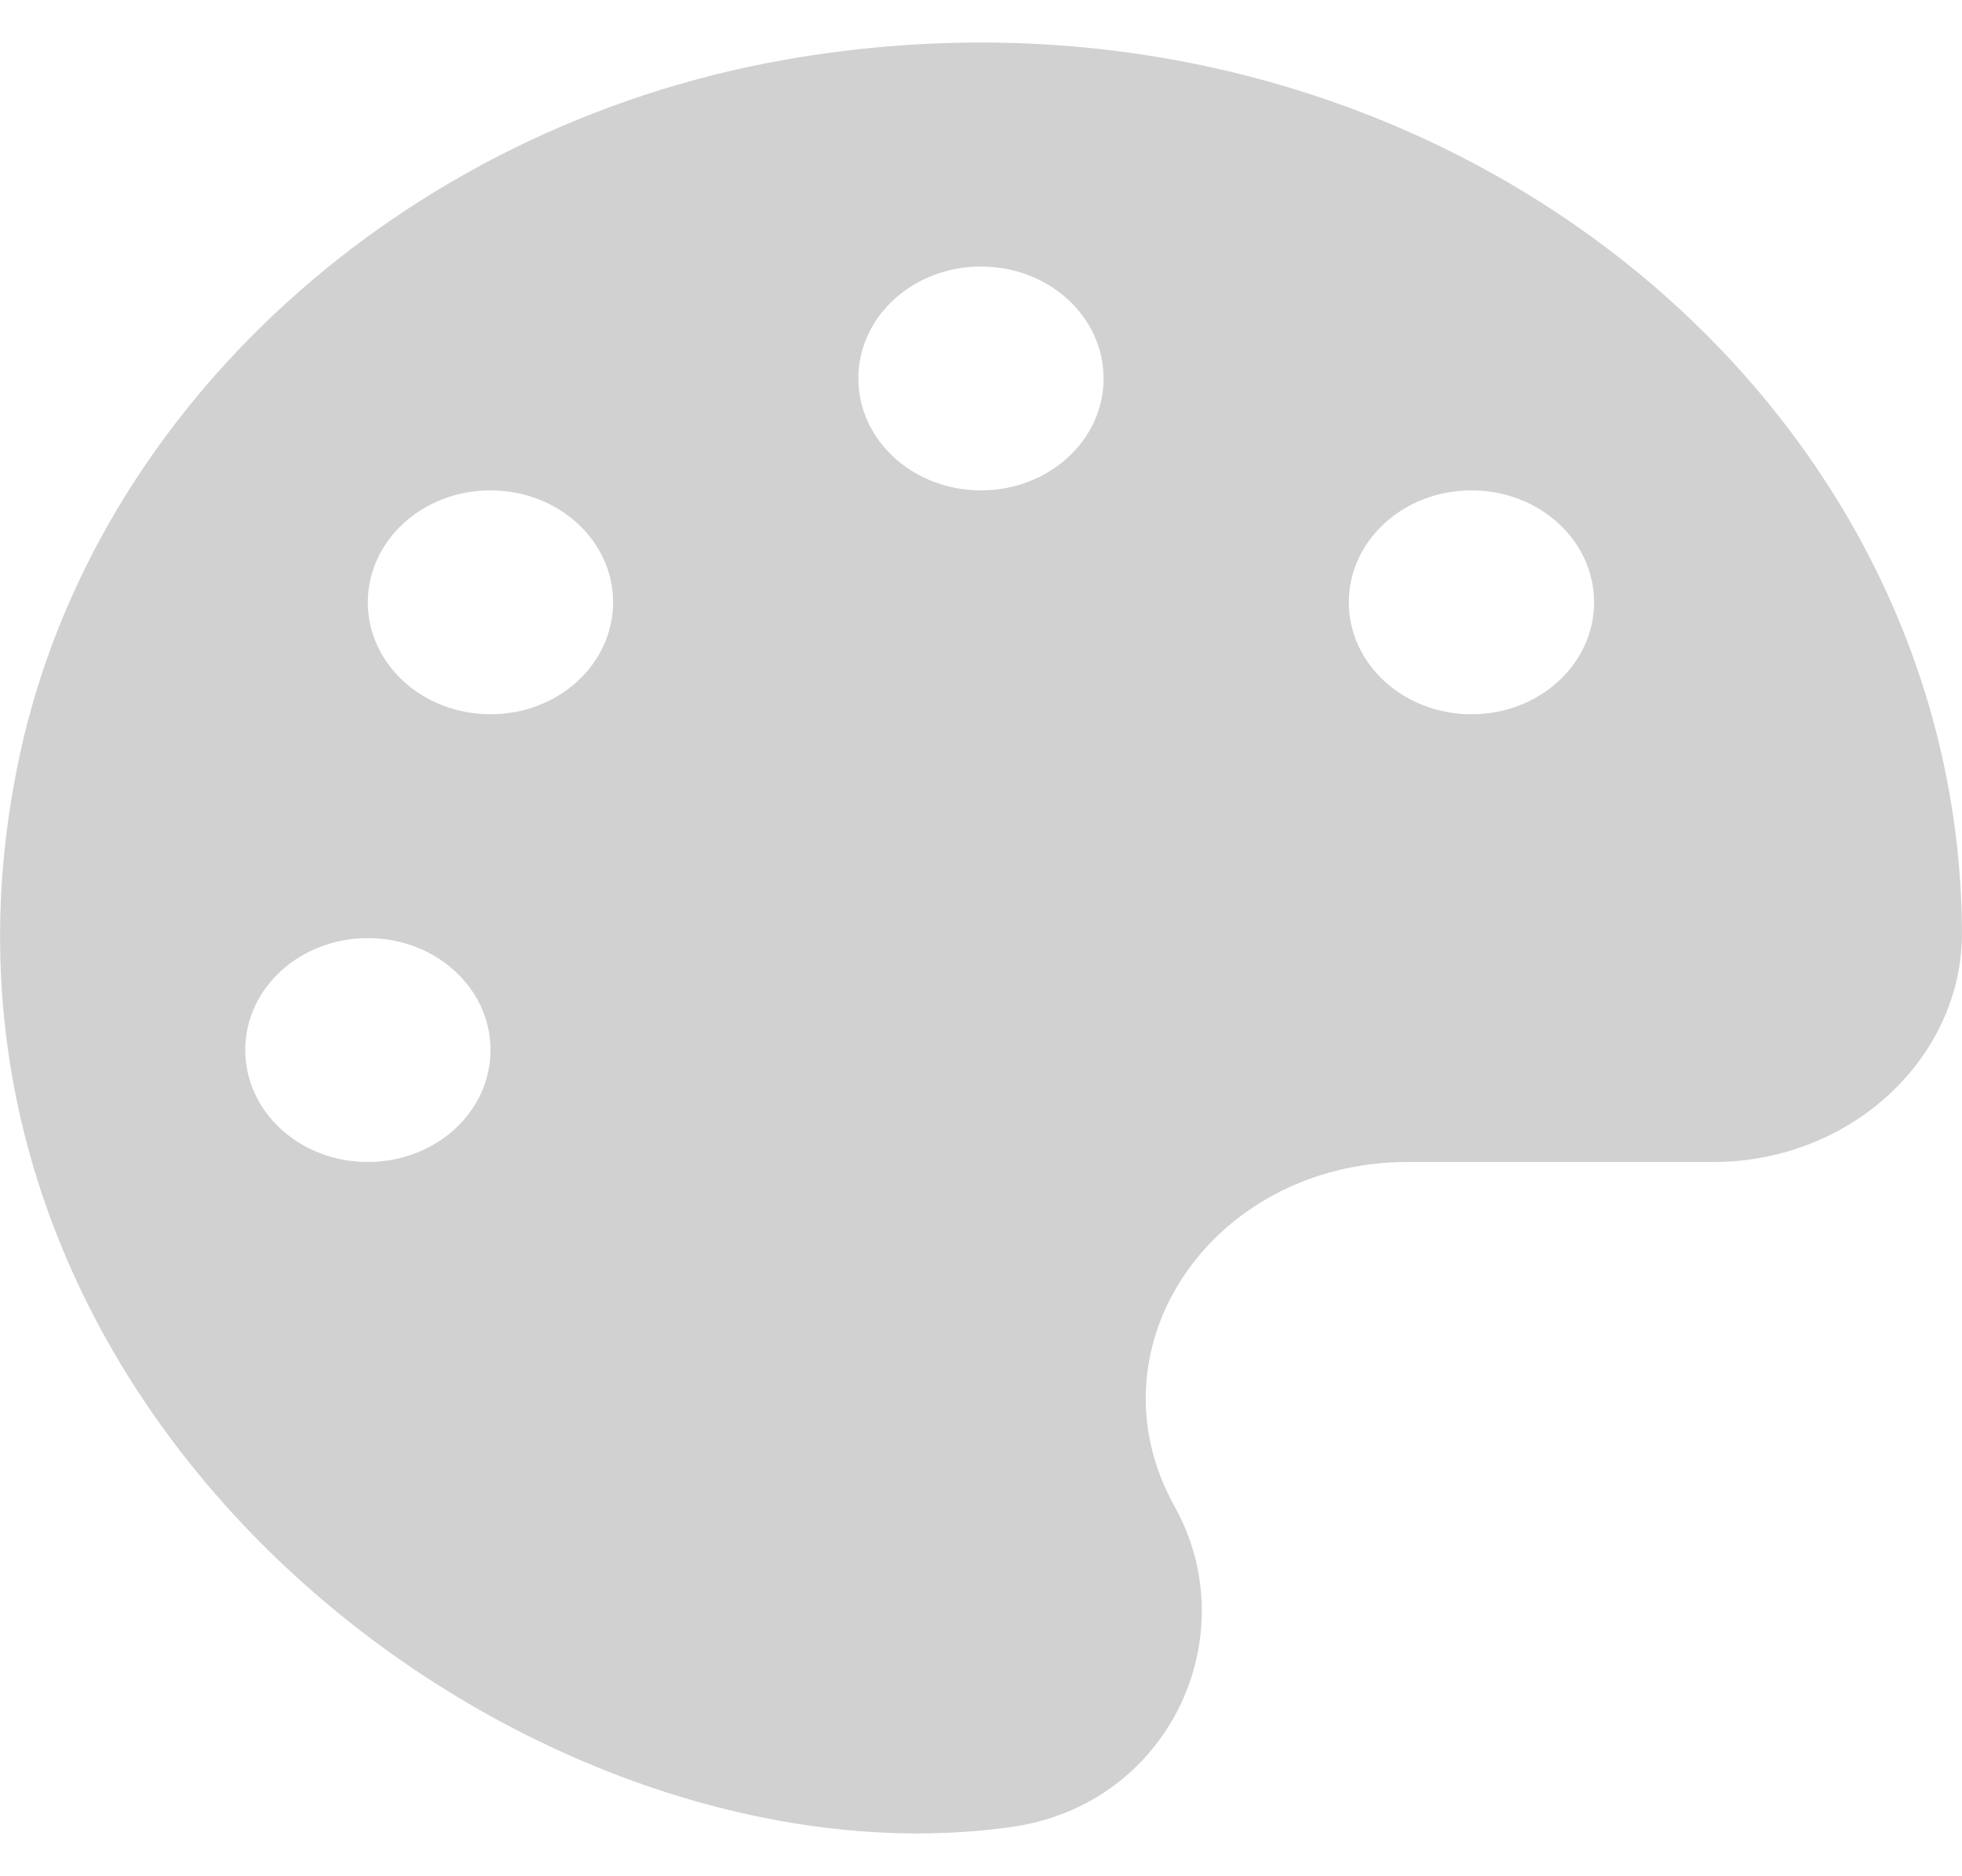 <svg width="23" height="22" viewBox="0 0 23 22" fill="none" xmlns="http://www.w3.org/2000/svg">
<path d="M9.177 0.705C4.712 1.501 1.114 4.778 0.234 8.843C-1.429 16.512 6.15 22.23 11.859 21.422C13.71 21.16 14.617 19.183 13.768 17.661C12.731 15.799 14.213 13.625 16.504 13.625H20.084C21.693 13.625 22.995 12.411 23 10.947C22.977 4.483 16.536 -0.603 9.177 0.705ZM4.312 13.625C3.517 13.625 2.875 13.038 2.875 12.312C2.875 11.586 3.517 11 4.312 11C5.108 11 5.75 11.586 5.75 12.312C5.75 13.038 5.108 13.625 4.312 13.625ZM5.75 8.375C4.955 8.375 4.312 7.788 4.312 7.062C4.312 6.337 4.955 5.75 5.75 5.75C6.545 5.75 7.187 6.337 7.187 7.062C7.187 7.788 6.545 8.375 5.75 8.375ZM11.5 5.75C10.705 5.75 10.062 5.163 10.062 4.437C10.062 3.712 10.705 3.125 11.5 3.125C12.295 3.125 12.937 3.712 12.937 4.437C12.937 5.163 12.295 5.75 11.5 5.75ZM17.25 8.375C16.455 8.375 15.812 7.788 15.812 7.062C15.812 6.337 16.455 5.75 17.25 5.75C18.045 5.75 18.687 6.337 18.687 7.062C18.687 7.788 18.045 8.375 17.25 8.375Z" fill="#D1D1D1"/>
</svg>
